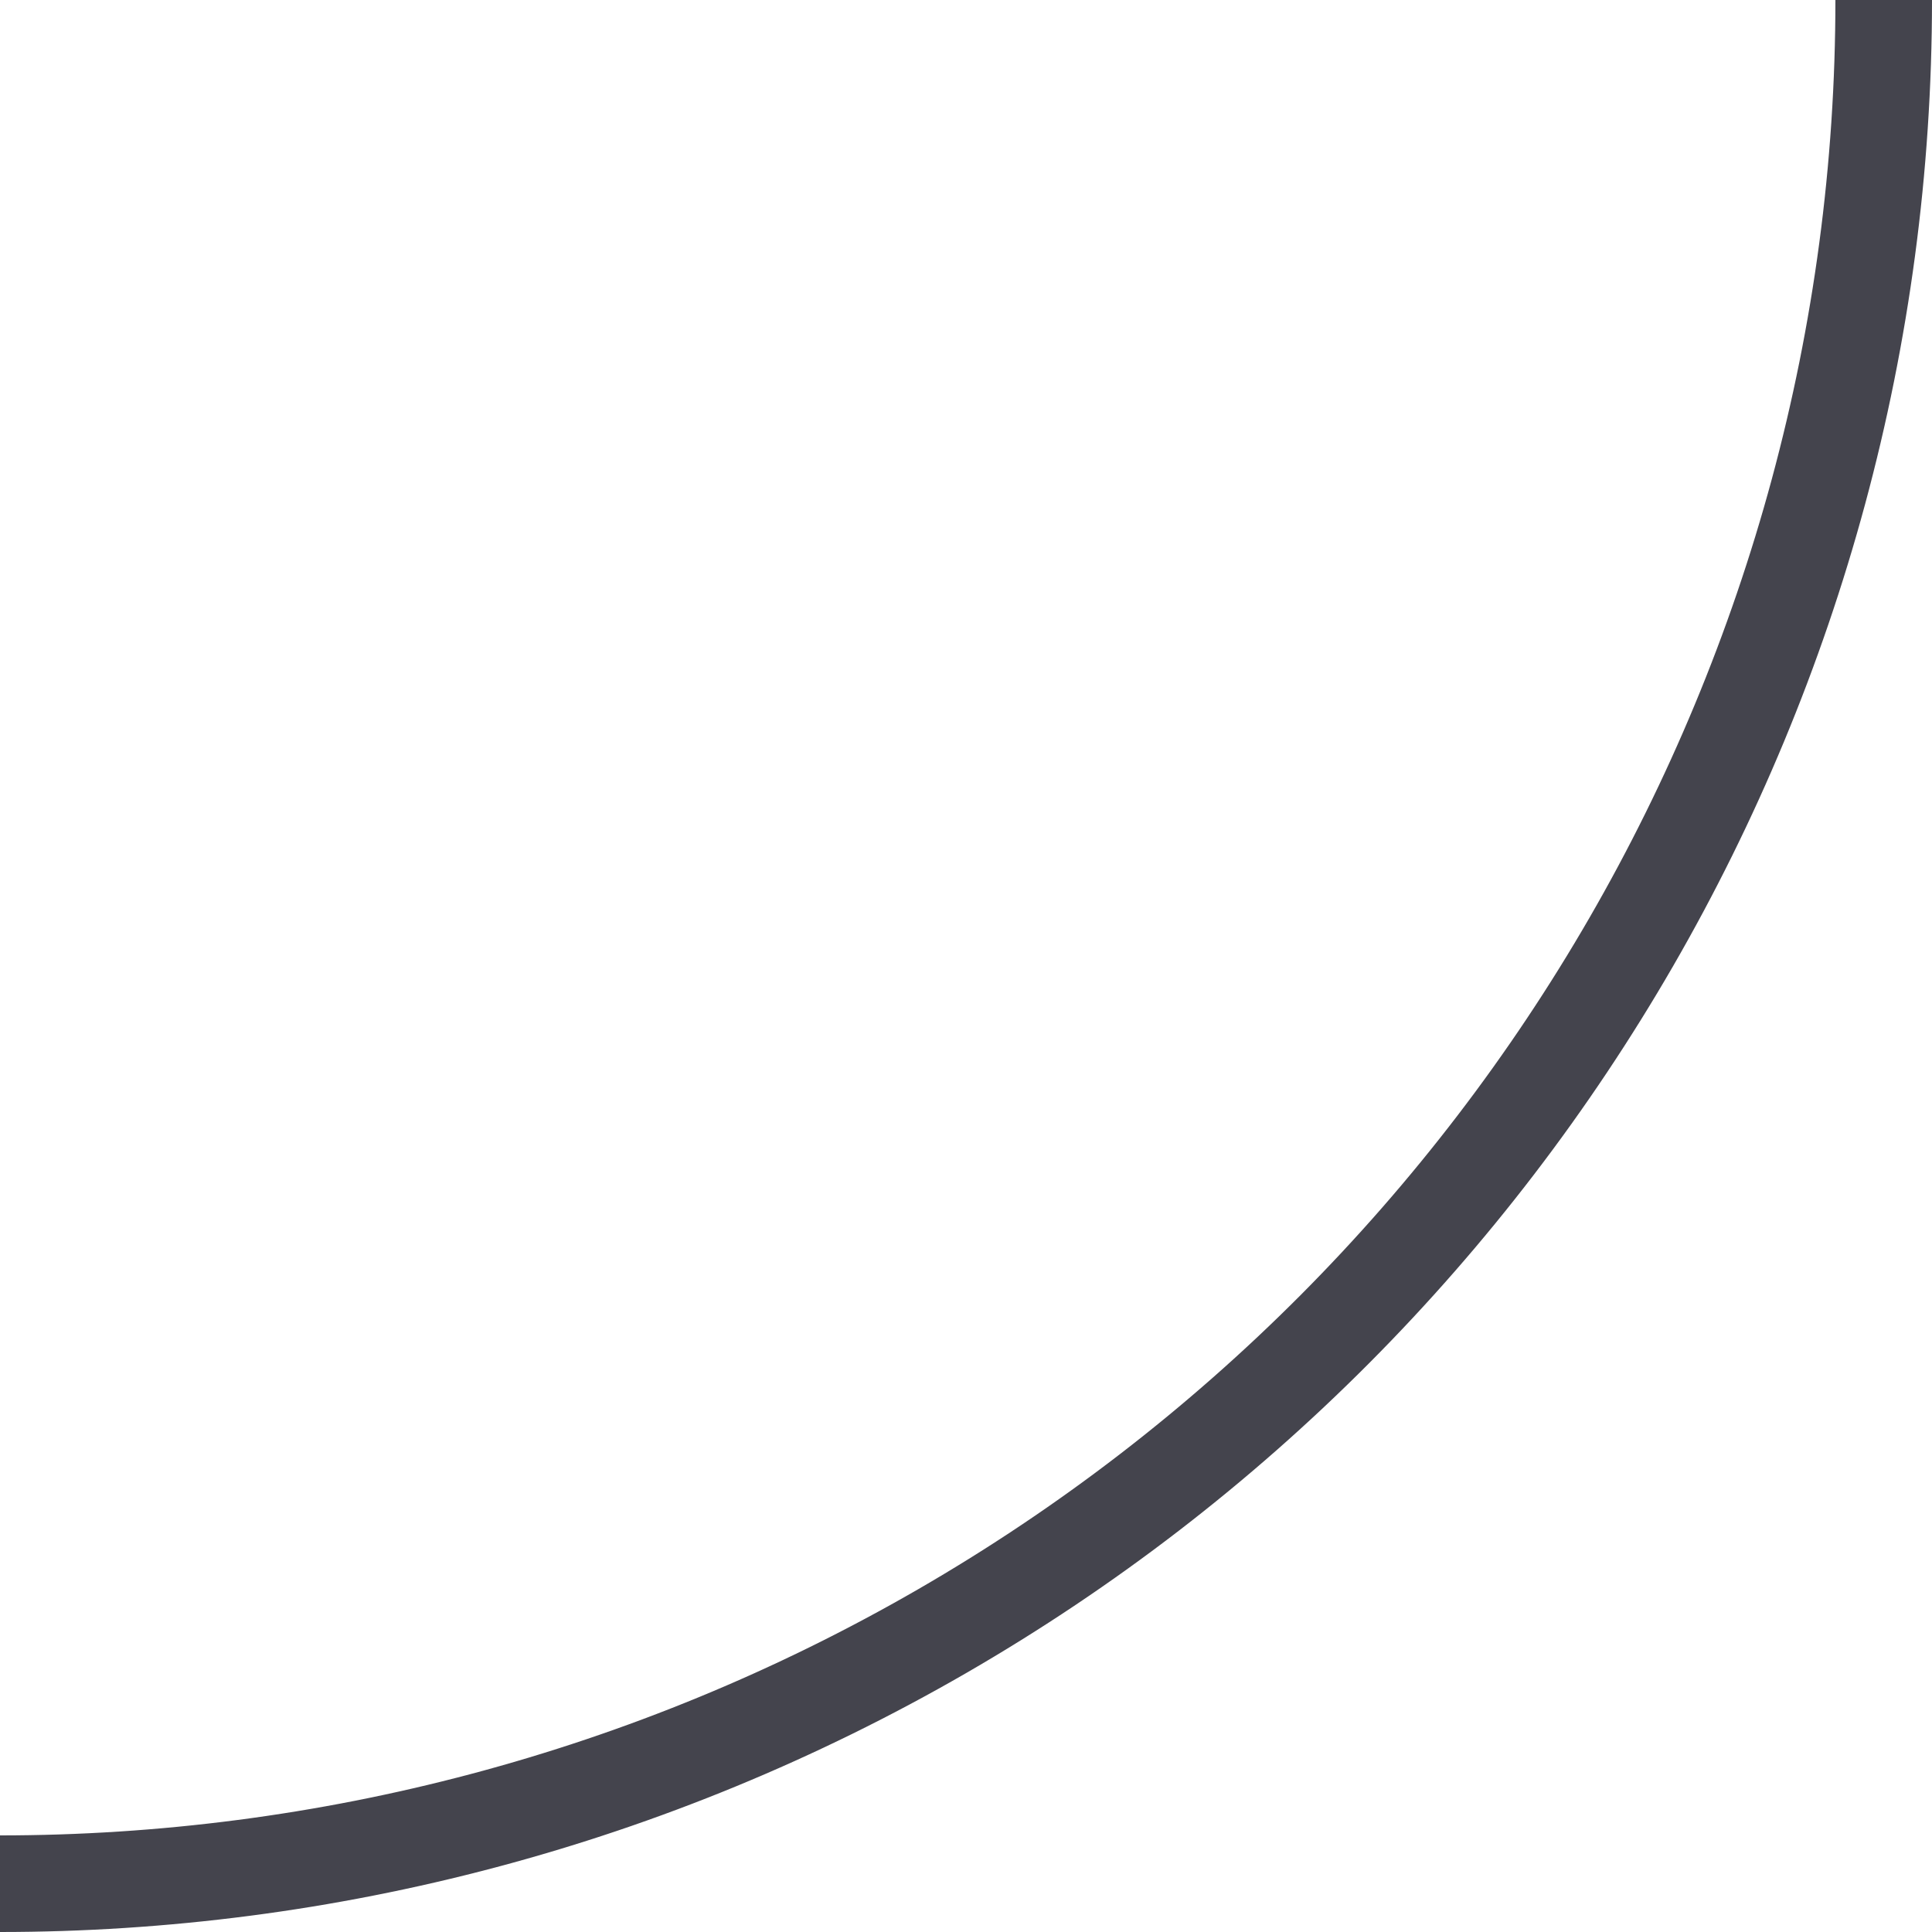 <svg width="80" height="80" viewBox="0 0 80 80" fill="none" xmlns="http://www.w3.org/2000/svg">
<g clip-path="url(#clip0_1_59)">
<circle r="78" stroke="#44444D" stroke-width="4"/>
</g>
<defs>
<clipPath id="clip0_1_59">
<rect width="80" height="80" fill="white"/>
</clipPath>
</defs>
</svg>
